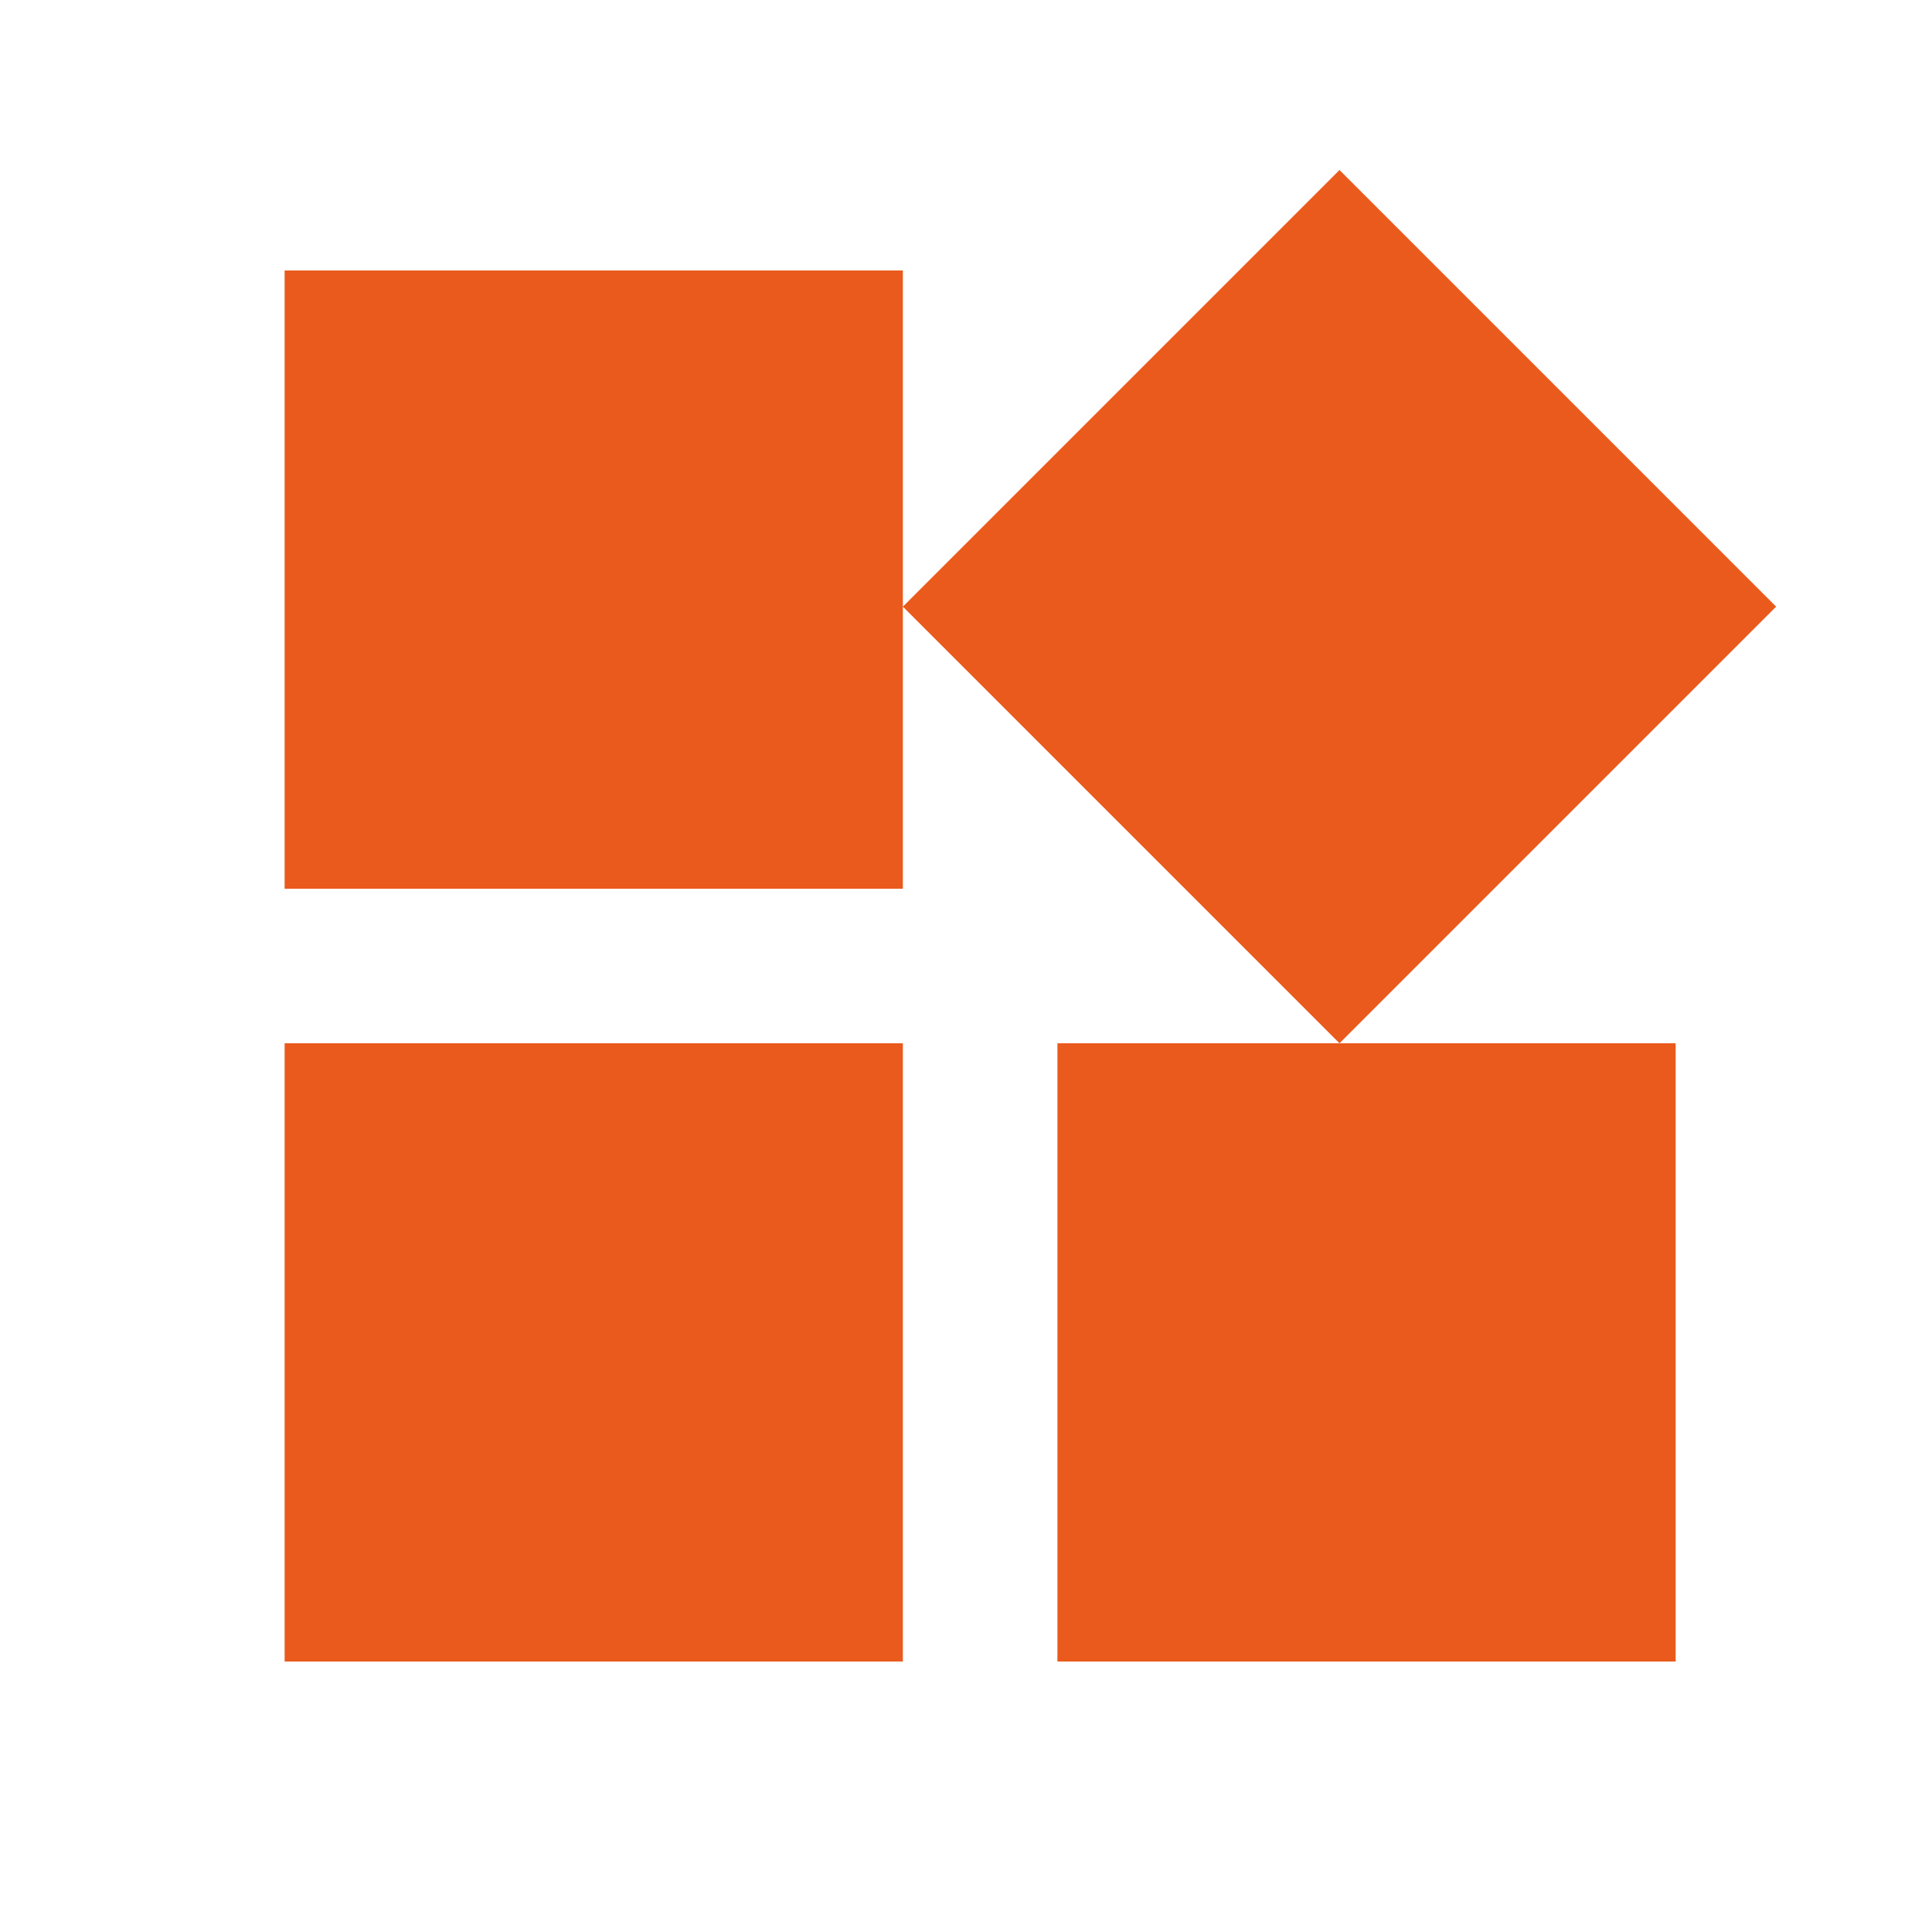 <svg width="25" height="25" viewBox="0 0 25 25" fill="none" xmlns="http://www.w3.org/2000/svg">
<mask id="mask0_13025_1754" style="mask-type:alpha" maskUnits="userSpaceOnUse" x="0" y="0" width="25" height="25">
<rect x="0.683" y="0.5" width="24" height="24" fill="#D9D9D9"/>
</mask>
<g mask="url(#mask0_13025_1754)">
<path d="M17.333 13.5L11.683 7.85L17.333 2.2L22.983 7.85L17.333 13.5ZM3.683 11.5V3.5H11.683V11.5H3.683ZM13.683 21.5V13.5H21.683V21.5H13.683ZM3.683 21.5V13.5H11.683V21.5H3.683Z" fill="#EA5A1C"/>
</g>
</svg>

